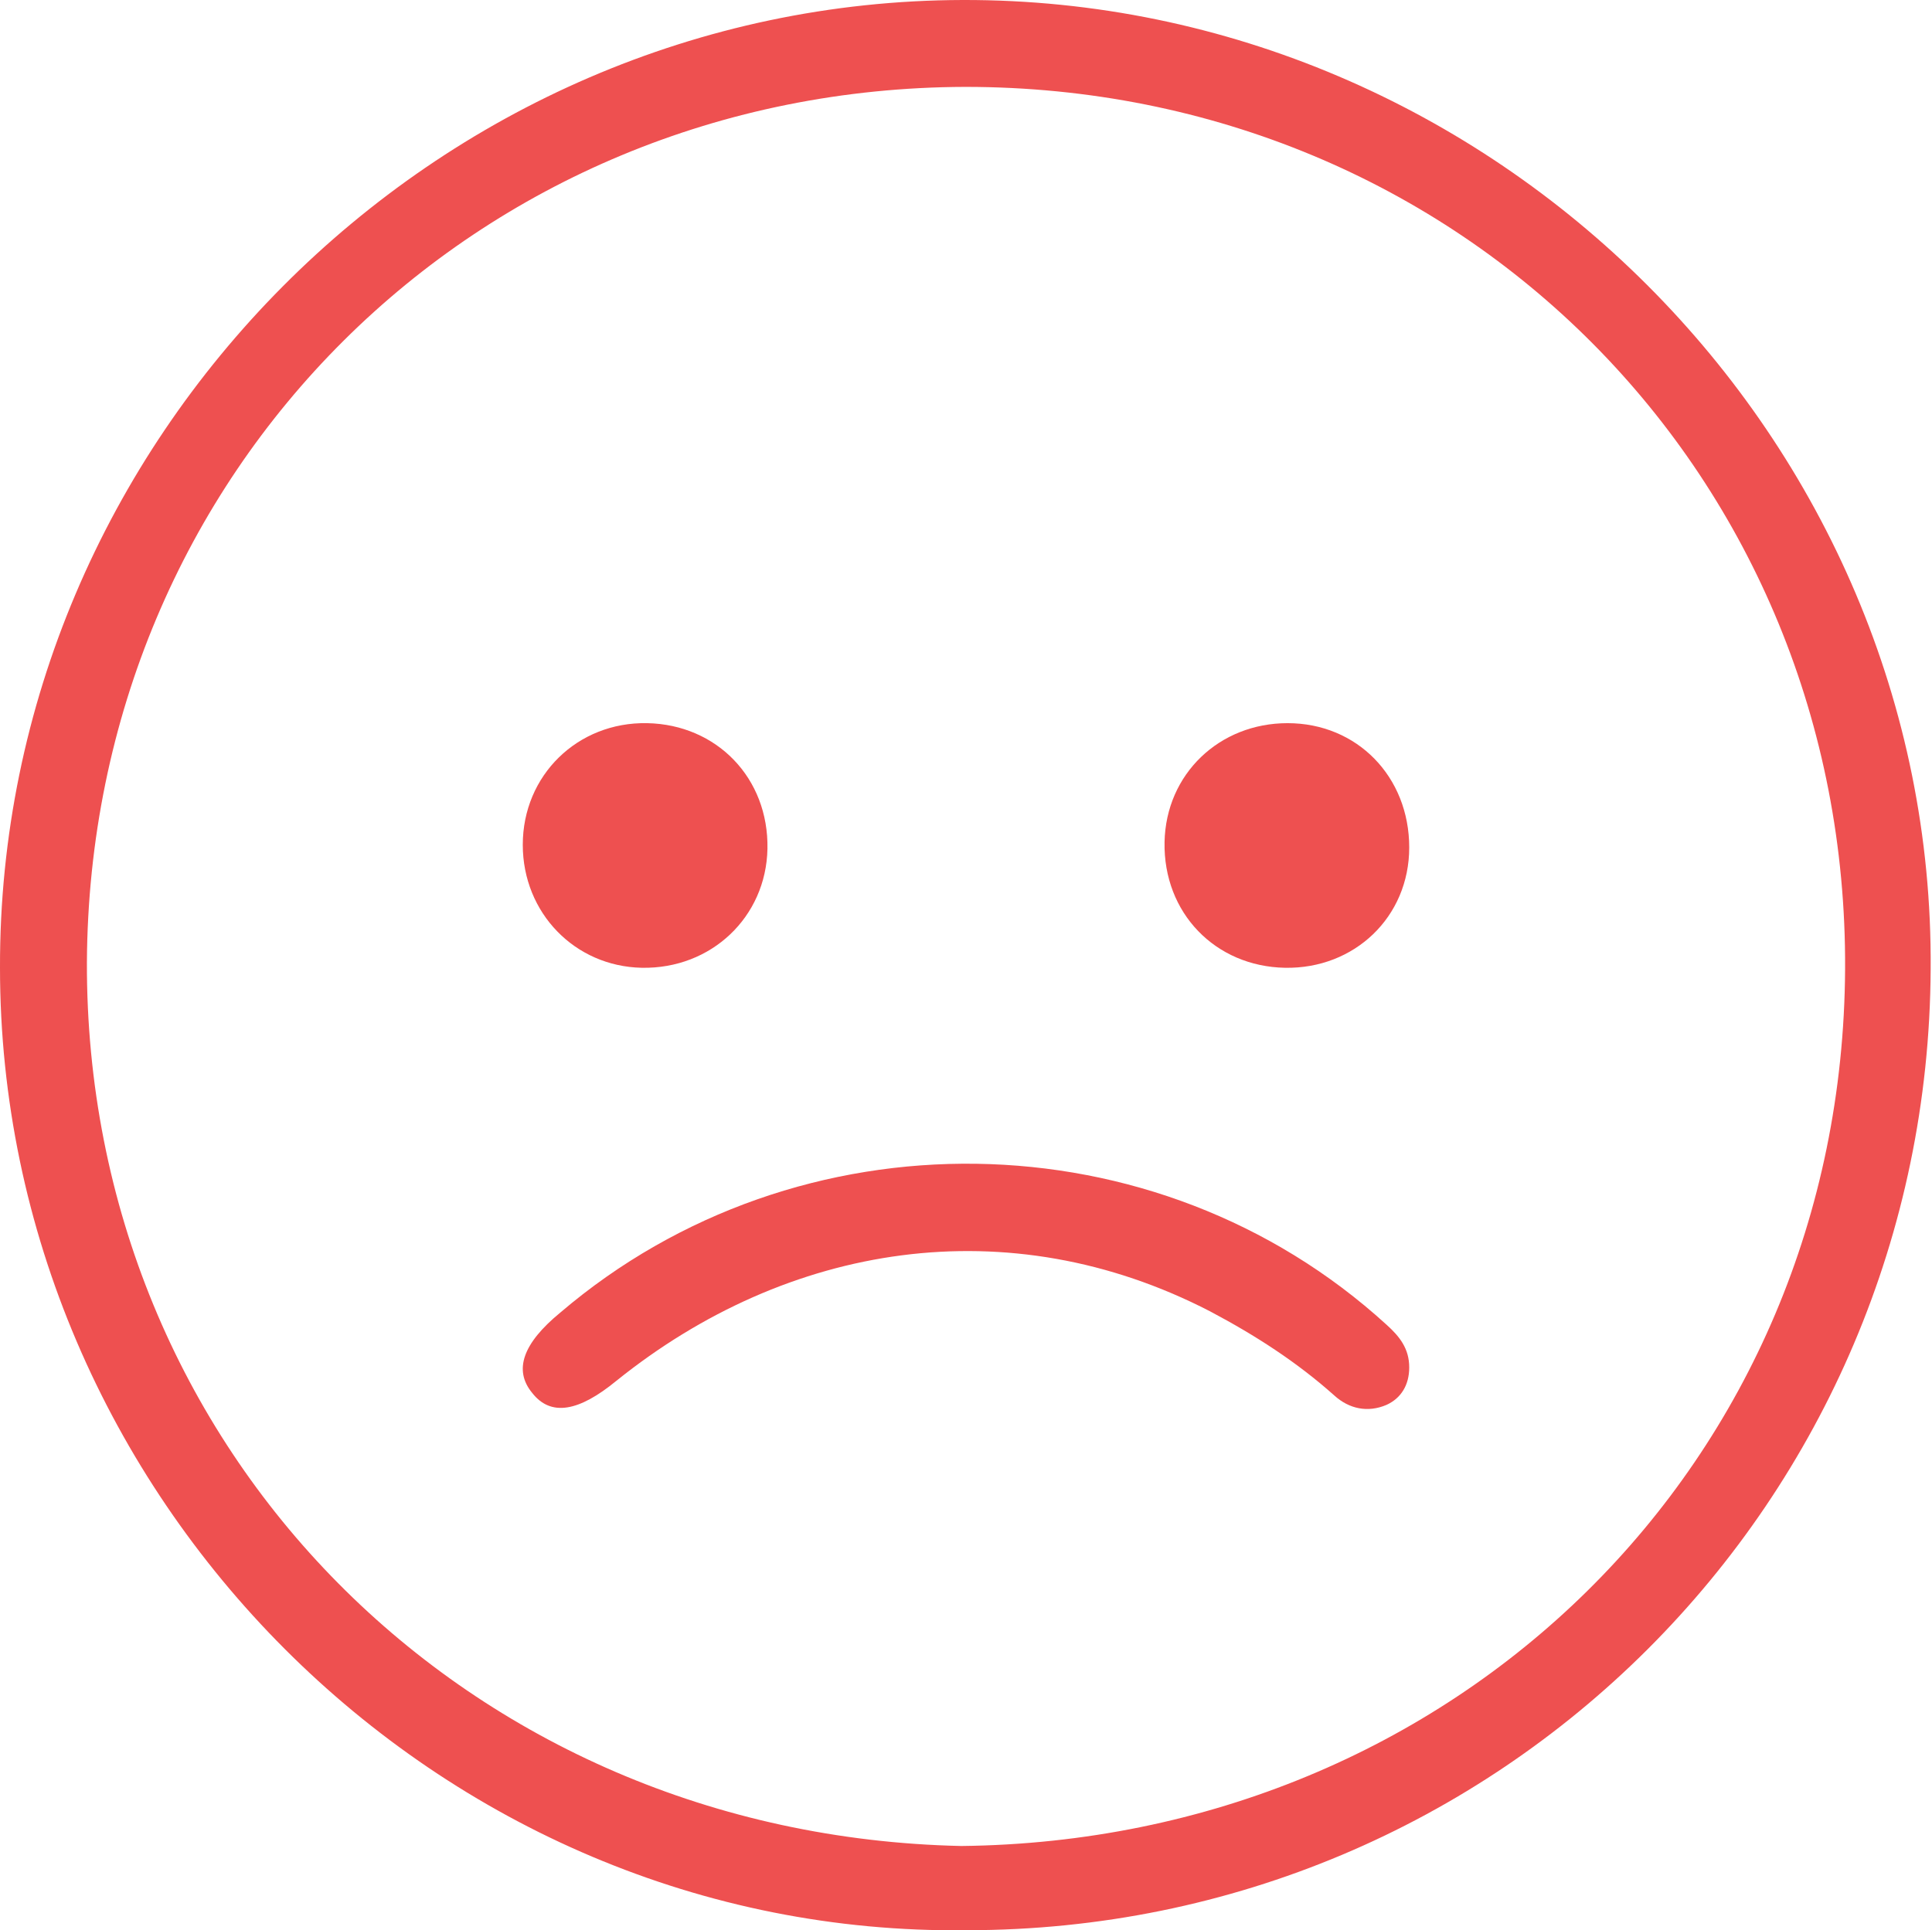 <?xml version="1.0" encoding="utf-8"?>
<!-- Generator: Adobe Illustrator 19.2.1, SVG Export Plug-In . SVG Version: 6.00 Build 0)  -->
<svg version="1.1" id="Layer_1" xmlns="http://www.w3.org/2000/svg" xmlns:xlink="http://www.w3.org/1999/xlink" x="0px" y="0px"
	 viewBox="0 0 144.5 144.4" style="enable-background:new 0 0 144.5 144.4;" xml:space="preserve">
<style type="text/css">
	.st0{fill:#EE5050;}
</style>
<g id="MgLB5v.tif">
	<g>
		<path class="st0" d="M72.3,144.4C32.7,144.9,0,111.8,0,72.4C-0.1,32.9,32.5,0.1,72,0c39.7-0.1,72.7,32.8,72.4,72.5
			C144.2,112.3,112.2,144.4,72.3,144.4z M71.9,138.1c36.9-0.4,65.9-28.6,66.1-65.6c0.2-36.8-28.6-66-65.8-66
			C35.6,6.6,6.7,35.2,6.5,72C6.4,108.5,34.9,137.3,71.9,138.1z"/>
		<path class="st0" d="M105.4,102.3c0,1.3-0.6,2.3-1.7,2.8c-1.4,0.6-2.8,0.3-3.9-0.7c-2.8-2.5-5.9-4.5-9.3-6.3
			c-15.1-7.8-31.6-5.1-44.4,5.2c-2.8,2.3-4.9,2.7-6.3,0.9c-1.4-1.7-0.7-3.7,2.1-6c17.8-15.2,44.6-14.8,61.8,0.9
			C104.7,100,105.4,100.9,105.4,102.3z"/>
		<path class="st0" d="M48.4,54.1c5.2,0.1,9.1,4.1,9,9.4c-0.1,5.1-4.2,9-9.4,8.9c-5-0.1-8.9-4.1-8.9-9.2C39.1,58,43.2,54,48.4,54.1z
			"/>
		<path class="st0" d="M105.4,63.4c0,5.2-4.1,9.1-9.3,9c-5.2-0.1-9.1-4.1-9-9.4c0.1-5.1,4.1-8.9,9.2-8.9
			C101.5,54.1,105.4,58.1,105.4,63.4z"/>
	</g>
</g>
</svg>
